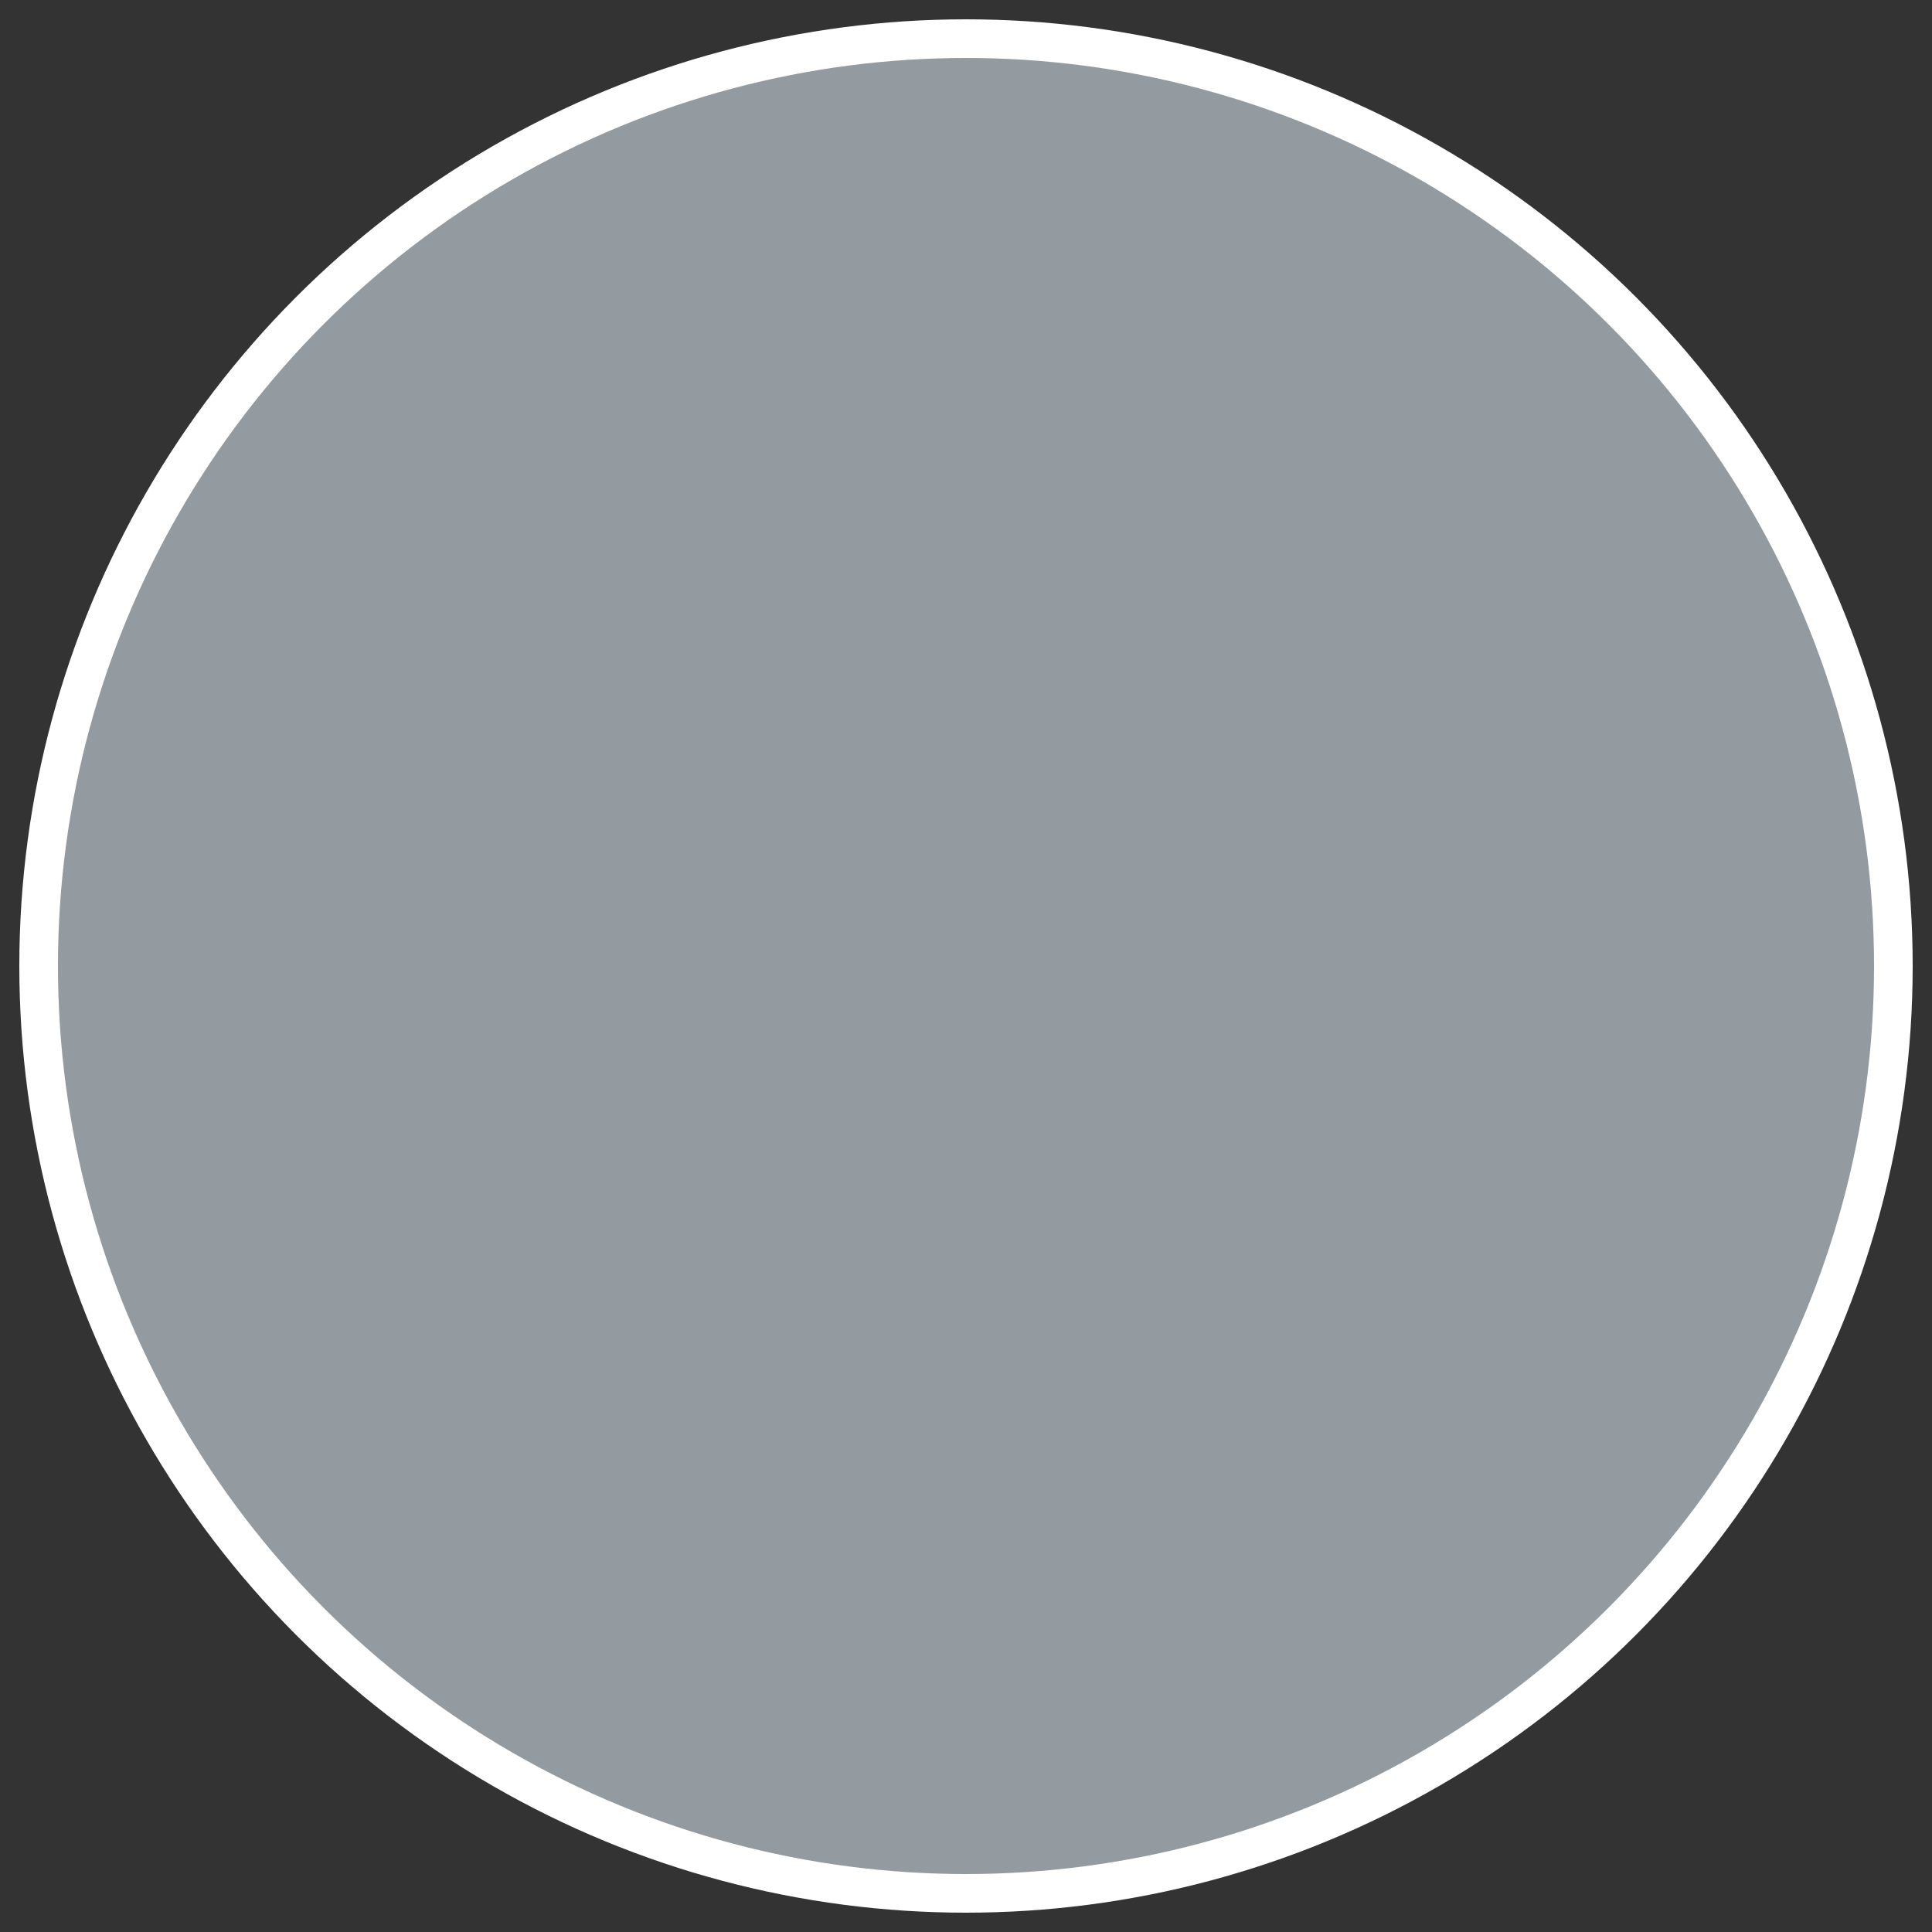 <svg xmlns="http://www.w3.org/2000/svg" viewBox="0 0 50 50"><rect x="0" y="0" width="50" height="50" fill="#333333" stroke="none"/><defs><style>.cls-1{fill:#939ba1;stroke:#fff;stroke-miterlimit:10;}</style></defs><g id="Layer_2" data-name="Layer 2"><g id="Interface"><circle class="cls-1" cx="25" cy="25" r="24"/></g></g></svg>